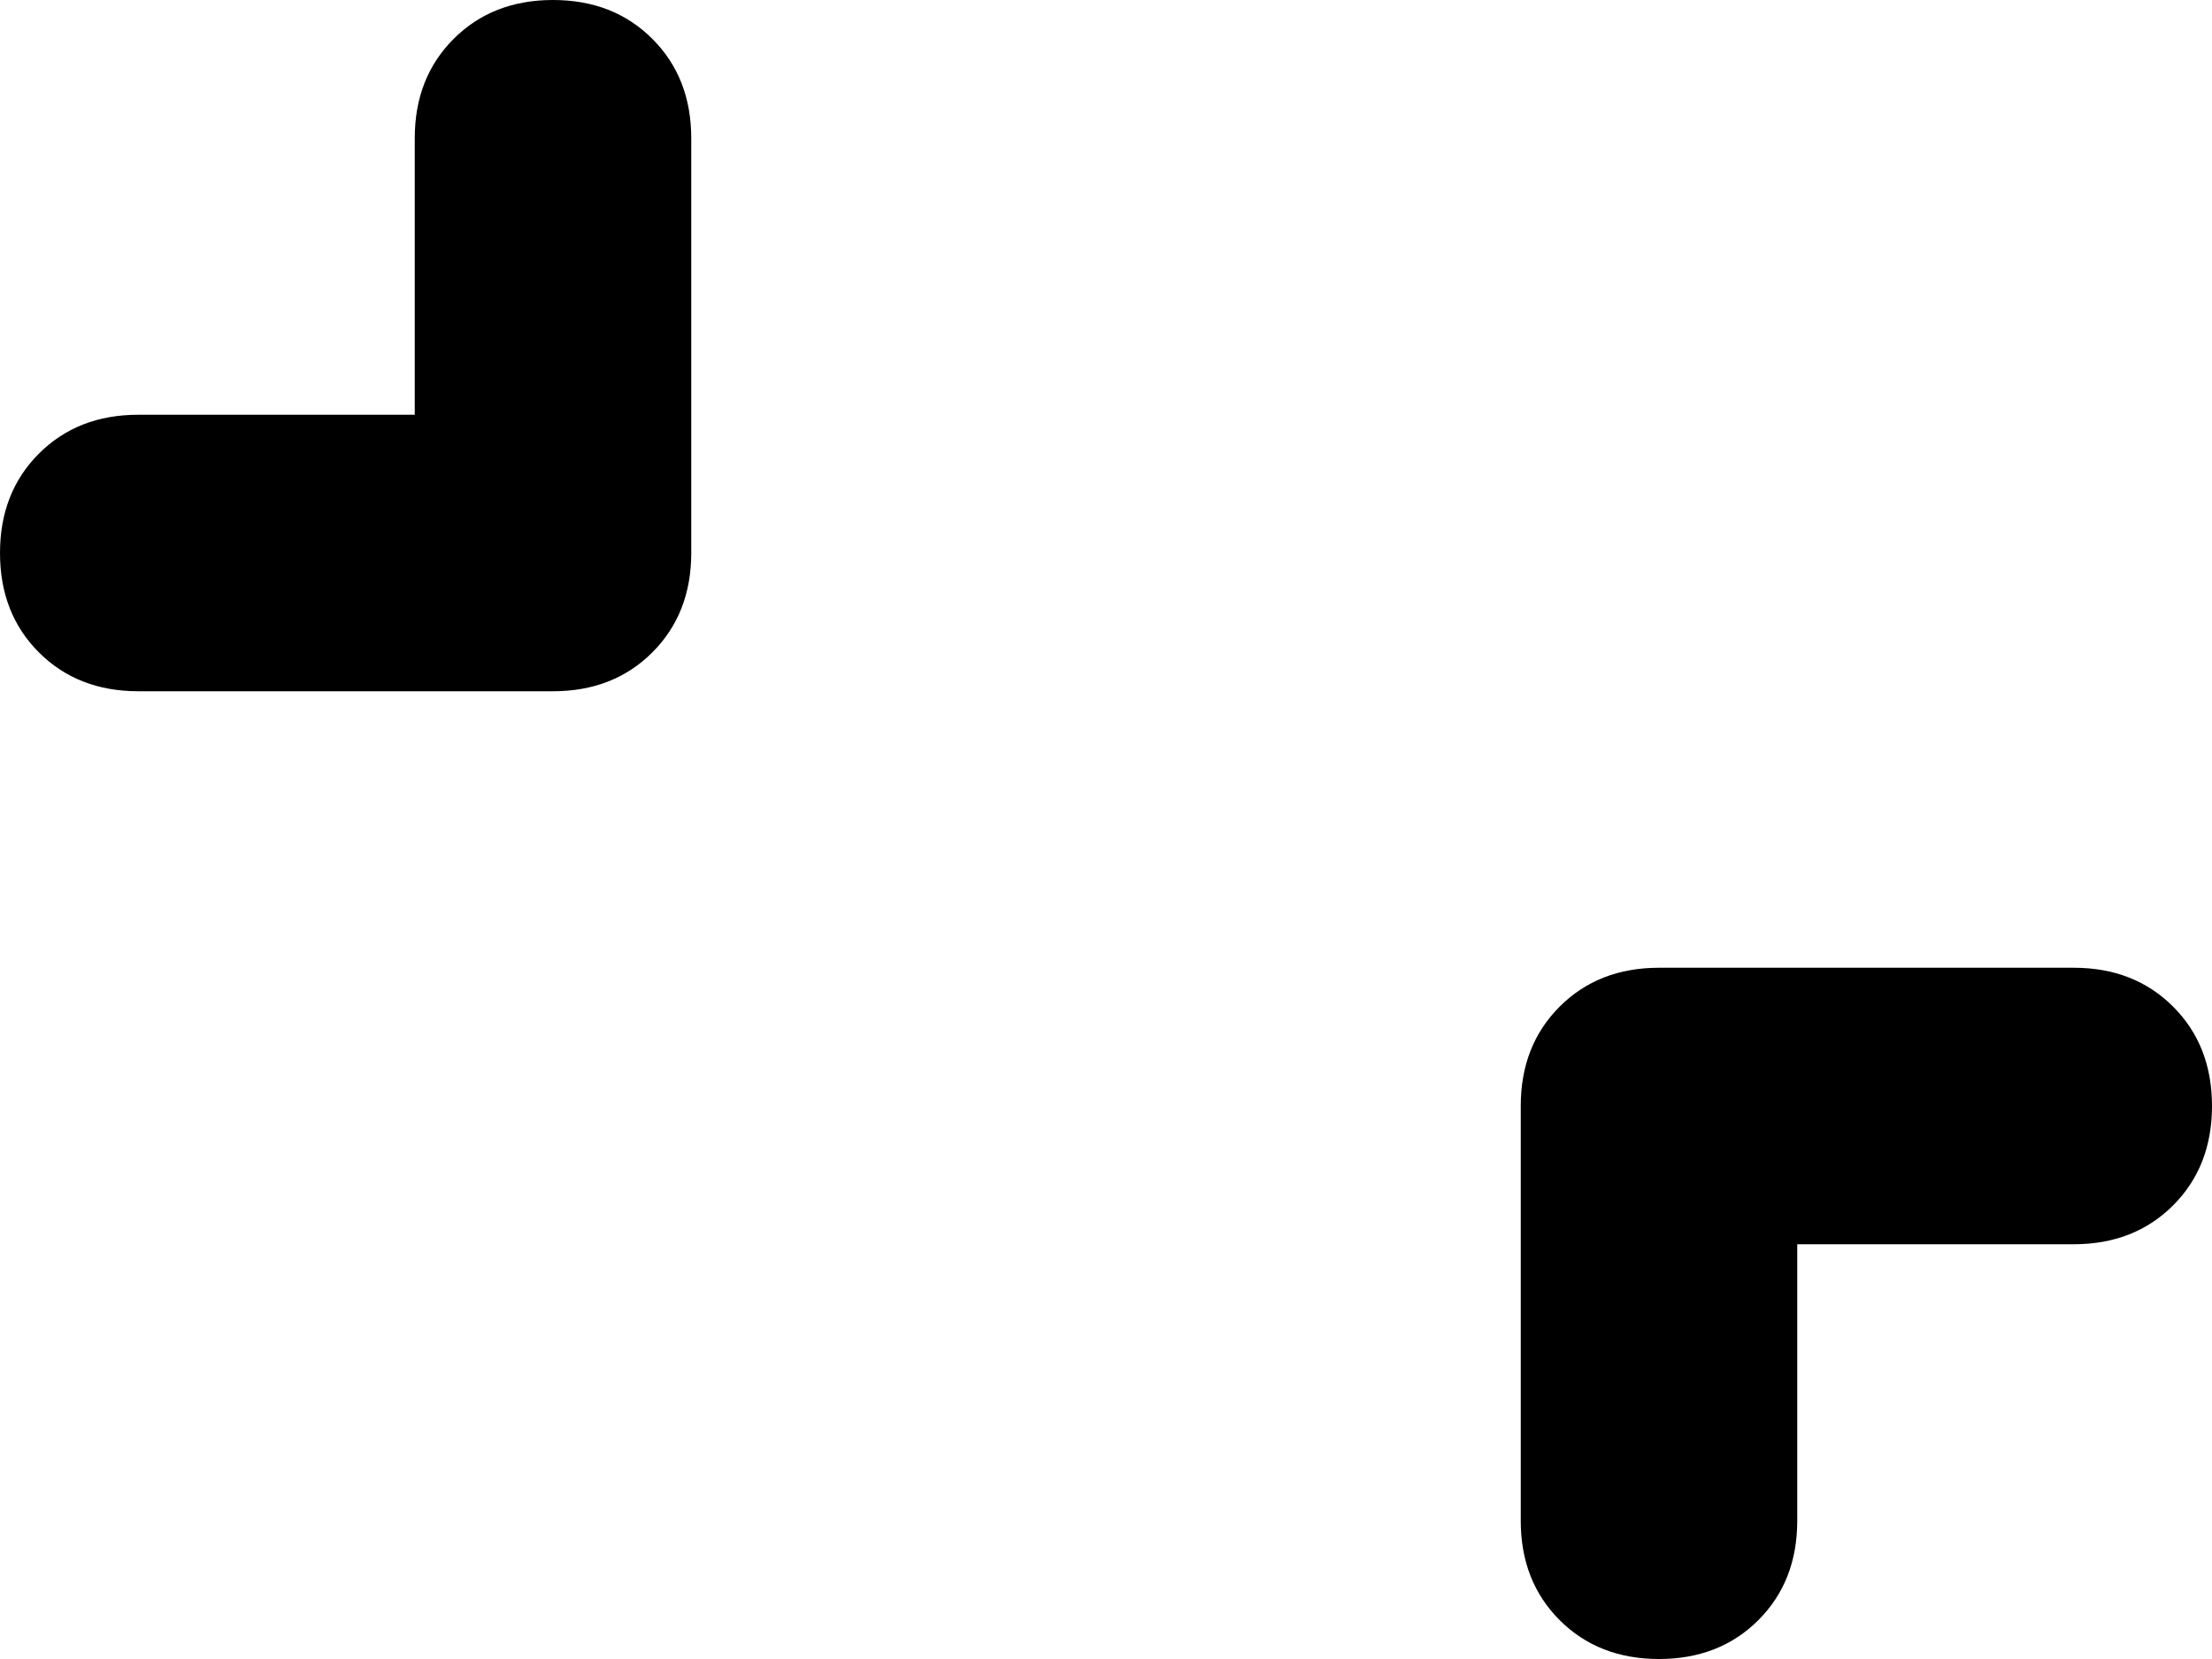 <svg xmlns="http://www.w3.org/2000/svg" viewBox="0 0 512 384">
    <path d="M 160 32 Q 160 18 151 9 L 151 9 Q 142 0 128 0 Q 114 0 105 9 Q 96 18 96 32 L 96 96 L 32 96 Q 18 96 9 105 Q 0 114 0 128 Q 0 142 9 151 Q 18 160 32 160 L 128 160 Q 142 160 151 151 Q 160 142 160 128 L 160 32 L 160 32 Z M 352 352 Q 352 366 361 375 L 361 375 Q 370 384 384 384 Q 398 384 407 375 Q 416 366 416 352 L 416 288 L 480 288 Q 494 288 503 279 Q 512 270 512 256 Q 512 242 503 233 Q 494 224 480 224 L 384 224 Q 370 224 361 233 Q 352 242 352 256 L 352 352 L 352 352 Z"/>
</svg>
